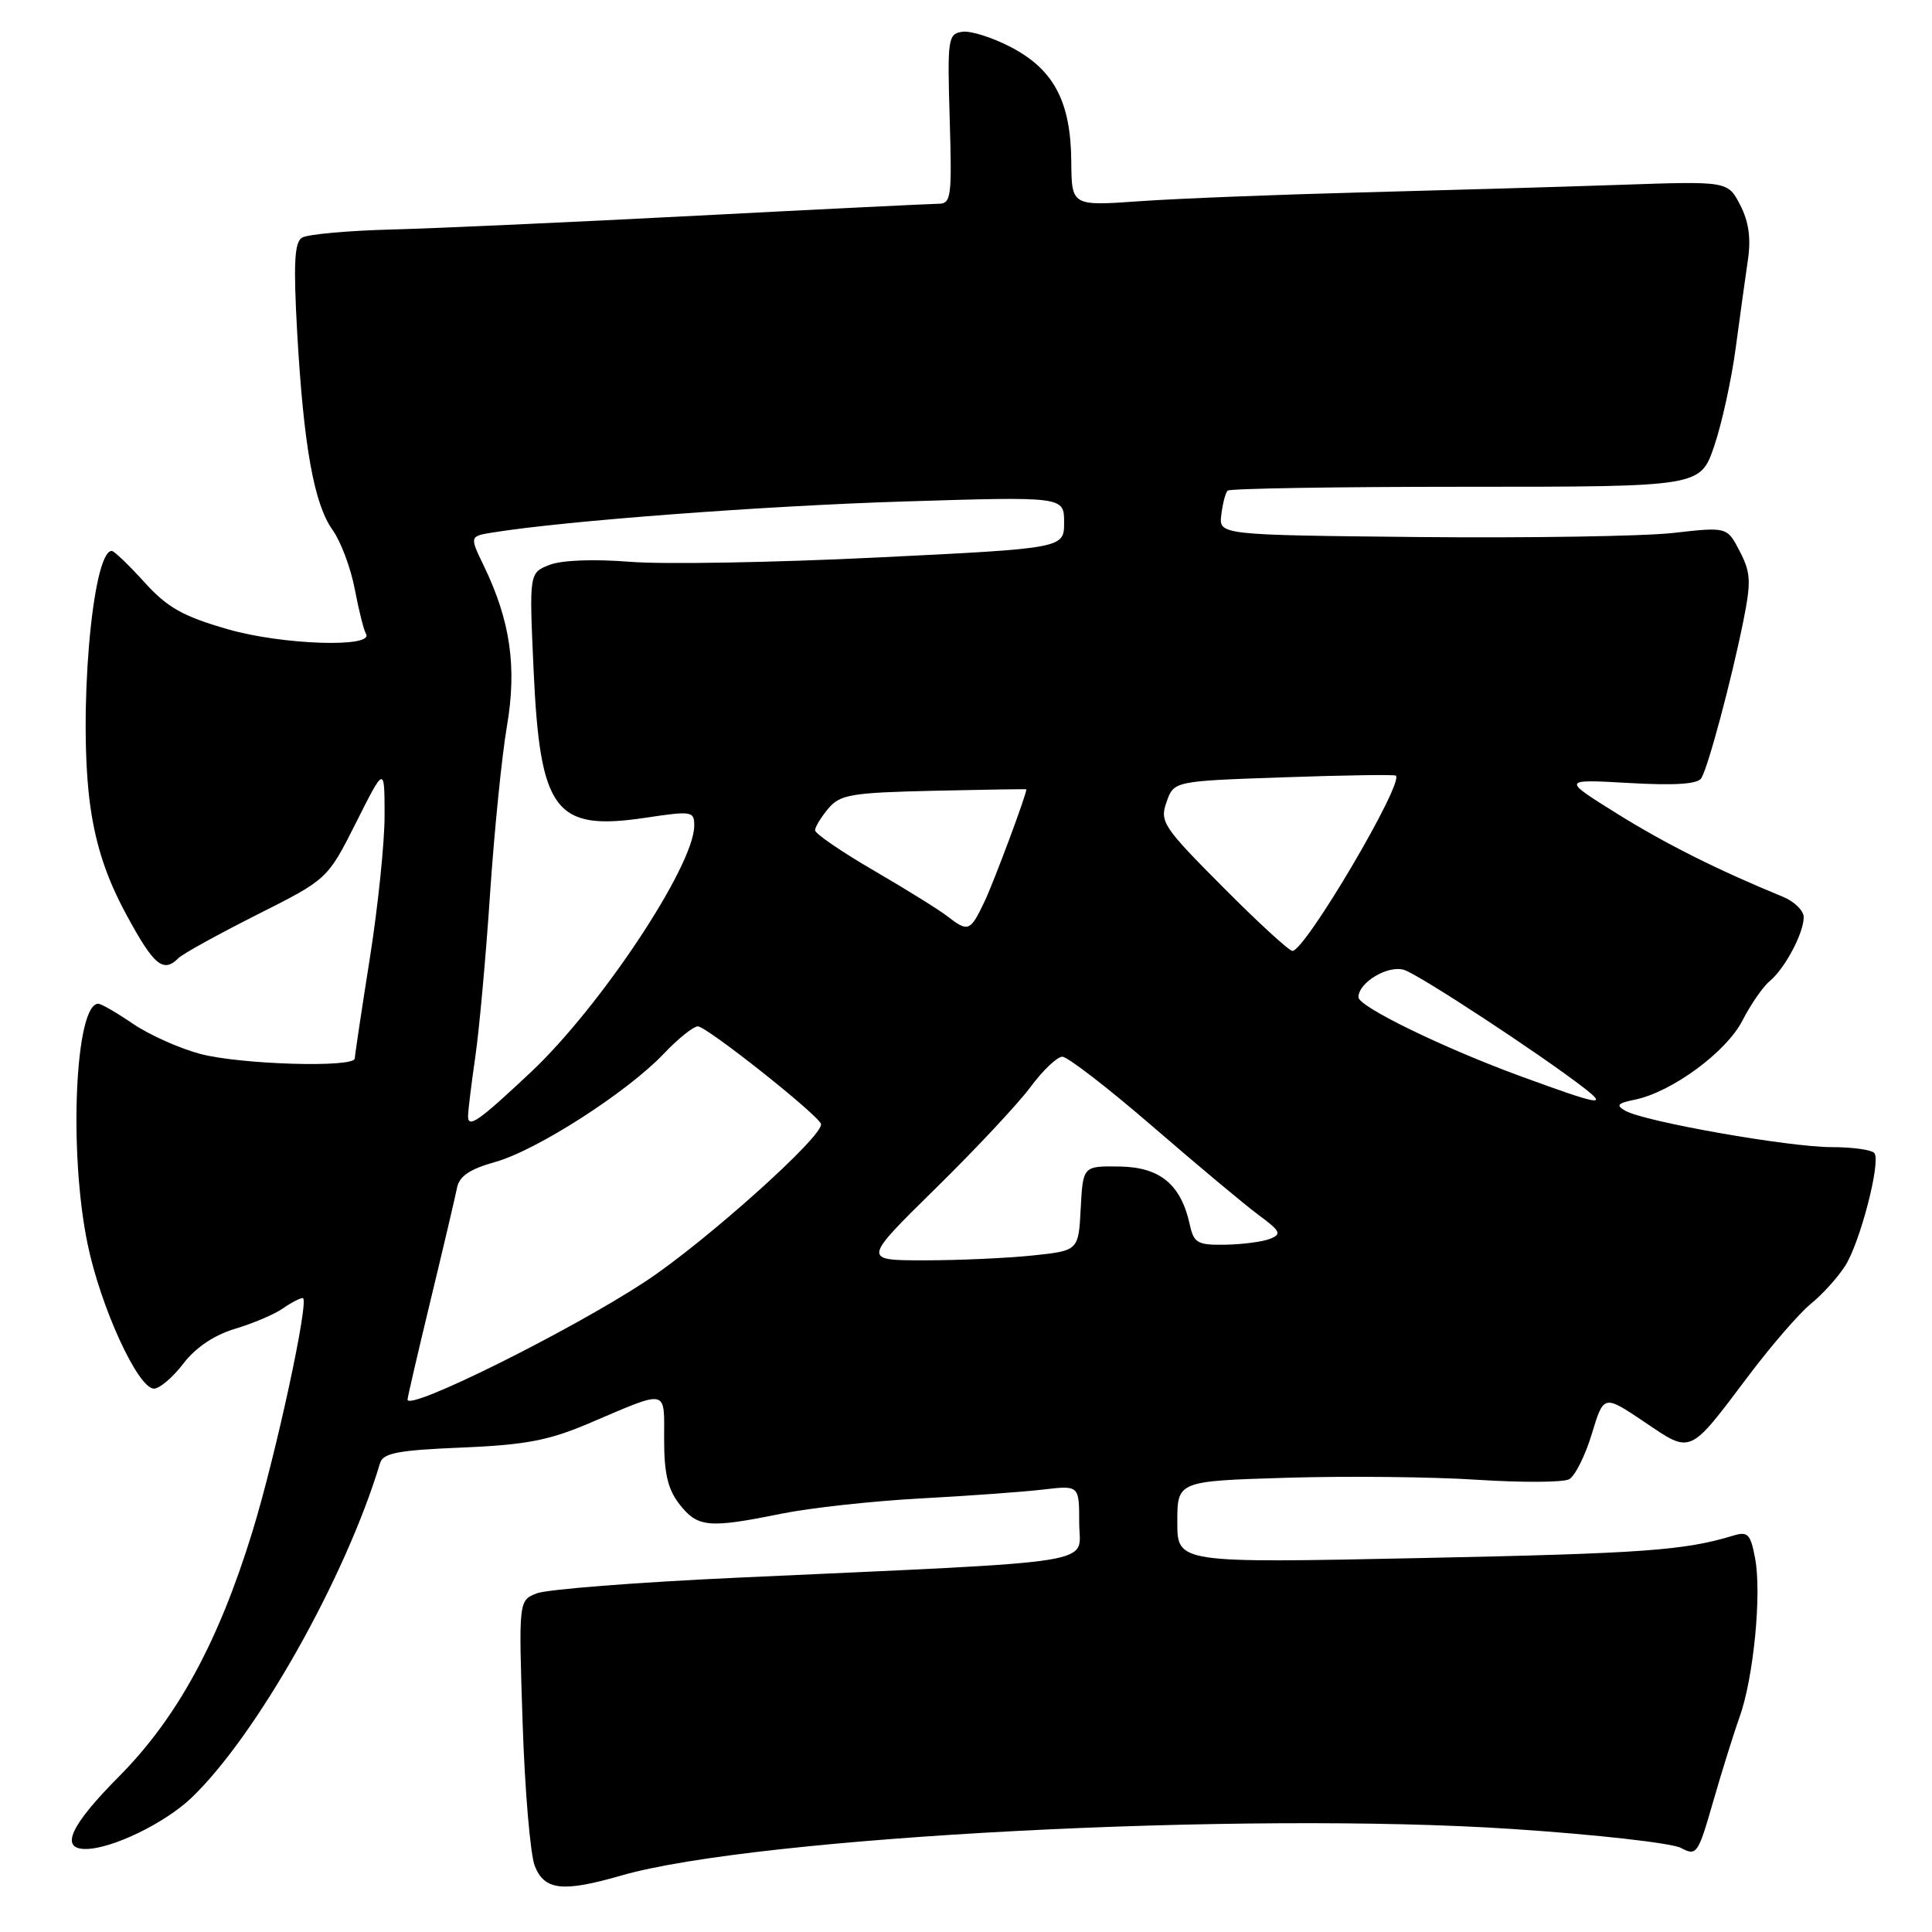<?xml version="1.0" encoding="UTF-8" standalone="no"?>
<!DOCTYPE svg PUBLIC "-//W3C//DTD SVG 1.1//EN" "http://www.w3.org/Graphics/SVG/1.1/DTD/svg11.dtd" >
<svg xmlns="http://www.w3.org/2000/svg" xmlns:xlink="http://www.w3.org/1999/xlink" version="1.1" viewBox="0 0 256 256">
 <g >
 <path fill="currentColor"
d=" M 82.35 248.51 C 100.28 243.35 164.94 239.98 200.53 242.36 C 211.55 243.09 221.54 244.22 222.73 244.86 C 224.81 245.97 225.00 245.69 226.99 238.76 C 228.14 234.77 229.72 229.70 230.51 227.50 C 232.36 222.31 233.45 211.19 232.56 206.49 C 231.96 203.27 231.59 202.89 229.69 203.47 C 223.19 205.45 217.77 205.84 188.25 206.45 C 156.00 207.12 156.00 207.12 156.00 201.69 C 156.00 196.25 156.00 196.25 170.53 195.81 C 178.52 195.57 189.88 195.69 195.78 196.08 C 201.68 196.46 207.14 196.43 207.92 196.01 C 208.70 195.58 210.05 192.88 210.92 190.01 C 212.50 184.79 212.50 184.79 217.88 188.41 C 224.18 192.66 223.73 192.86 231.68 182.31 C 234.70 178.30 238.42 174.00 239.95 172.76 C 241.48 171.52 243.53 169.25 244.51 167.71 C 246.46 164.64 249.20 154.13 248.39 152.82 C 248.11 152.37 245.55 152.00 242.69 152.00 C 237.04 152.00 217.97 148.64 215.38 147.19 C 214.08 146.46 214.31 146.18 216.64 145.71 C 221.53 144.70 228.77 139.38 230.88 135.23 C 231.97 133.11 233.59 130.75 234.49 130.01 C 236.51 128.33 239.00 123.65 239.00 121.53 C 239.00 120.66 237.76 119.45 236.25 118.83 C 227.62 115.29 220.68 111.81 214.23 107.79 C 206.95 103.25 206.95 103.25 215.84 103.75 C 221.93 104.10 224.94 103.90 225.43 103.12 C 226.34 101.65 229.39 90.25 230.98 82.40 C 232.05 77.07 232.00 75.90 230.53 73.06 C 228.85 69.81 228.85 69.81 221.68 70.62 C 217.73 71.06 202.57 71.30 188.00 71.16 C 161.50 70.89 161.50 70.89 161.83 68.20 C 162.01 66.72 162.38 65.29 162.67 65.01 C 162.95 64.73 177.16 64.50 194.24 64.50 C 225.30 64.50 225.30 64.50 227.14 59.11 C 228.15 56.15 229.43 50.30 229.99 46.11 C 230.55 41.93 231.28 36.66 231.61 34.41 C 232.03 31.58 231.72 29.35 230.58 27.16 C 228.95 24.00 228.95 24.00 214.72 24.49 C 206.90 24.76 191.39 25.21 180.27 25.50 C 169.14 25.79 155.97 26.31 151.02 26.66 C 142.00 27.30 142.00 27.30 141.95 21.40 C 141.89 13.50 139.66 9.25 134.02 6.28 C 131.55 4.98 128.63 4.05 127.52 4.21 C 125.61 4.48 125.52 5.10 125.84 15.75 C 126.15 26.13 126.04 27.00 124.34 27.00 C 123.33 27.01 109.00 27.71 92.50 28.57 C 76.00 29.43 57.73 30.26 51.91 30.41 C 46.08 30.56 40.73 31.05 40.02 31.49 C 39.01 32.11 38.87 34.93 39.38 44.10 C 40.24 59.16 41.61 66.79 44.08 70.24 C 45.16 71.75 46.48 75.27 47.01 78.07 C 47.54 80.87 48.21 83.53 48.49 83.98 C 49.65 85.86 37.39 85.46 30.19 83.38 C 24.20 81.65 22.18 80.51 19.12 77.13 C 17.06 74.86 15.12 73.00 14.81 73.00 C 12.18 73.00 10.32 95.31 11.98 106.92 C 12.73 112.14 14.13 116.36 16.73 121.17 C 20.38 127.93 21.63 128.97 23.64 126.96 C 24.21 126.39 28.89 123.81 34.04 121.21 C 43.40 116.50 43.40 116.50 47.18 109.00 C 50.95 101.50 50.95 101.50 50.96 108.00 C 50.97 111.58 50.09 120.12 49.00 127.00 C 47.91 133.88 47.02 139.84 47.01 140.25 C 46.99 141.51 31.81 141.06 26.50 139.64 C 23.75 138.90 19.75 137.11 17.61 135.65 C 15.47 134.19 13.41 133.00 13.02 133.00 C 9.96 133.00 9.08 152.64 11.60 164.81 C 13.33 173.20 18.28 184.00 20.40 184.00 C 21.15 184.00 22.90 182.51 24.29 180.69 C 25.92 178.55 28.37 176.91 31.15 176.07 C 33.53 175.36 36.37 174.15 37.46 173.39 C 38.55 172.62 39.75 172.00 40.12 172.00 C 41.06 172.00 36.57 192.80 33.43 203.00 C 28.93 217.62 23.46 227.64 15.76 235.40 C 9.33 241.87 7.89 245.00 11.34 245.00 C 14.80 245.00 21.83 241.60 25.38 238.21 C 34.02 229.94 45.80 209.04 50.36 193.87 C 50.76 192.53 52.73 192.16 61.17 191.81 C 69.60 191.46 72.70 190.87 78.00 188.62 C 88.68 184.07 88.00 183.93 88.00 190.75 C 88.00 195.29 88.50 197.37 90.07 199.37 C 92.46 202.39 93.90 202.53 103.50 200.58 C 107.35 199.80 115.67 198.89 122.00 198.55 C 128.32 198.21 135.64 197.68 138.25 197.37 C 143.00 196.81 143.00 196.81 143.00 201.78 C 143.00 207.44 147.13 206.78 97.50 209.06 C 84.30 209.67 72.43 210.60 71.11 211.13 C 68.72 212.08 68.72 212.08 69.25 228.29 C 69.54 237.21 70.27 245.74 70.86 247.25 C 72.15 250.49 74.56 250.76 82.35 248.51 Z  M 54.00 185.45 C 54.00 185.17 55.38 179.22 57.07 172.22 C 58.76 165.23 60.33 158.55 60.56 157.38 C 60.86 155.85 62.25 154.91 65.61 153.97 C 71.12 152.43 83.10 144.73 87.95 139.63 C 89.84 137.63 91.88 136.00 92.47 136.00 C 93.63 136.00 108.31 147.63 108.78 148.92 C 109.31 150.36 93.44 164.59 85.48 169.83 C 75.41 176.43 54.00 187.06 54.00 185.45 Z  M 123.94 157.50 C 129.26 152.28 134.93 146.22 136.55 144.03 C 138.17 141.84 140.06 140.04 140.76 140.02 C 141.45 140.01 146.85 144.18 152.76 149.29 C 158.66 154.39 164.98 159.67 166.79 161.01 C 169.67 163.13 169.86 163.53 168.29 164.15 C 167.31 164.54 164.64 164.89 162.38 164.93 C 158.66 164.99 158.19 164.72 157.65 162.25 C 156.48 156.94 153.71 154.65 148.36 154.57 C 143.50 154.50 143.50 154.50 143.20 160.11 C 142.91 165.72 142.91 165.72 136.81 166.36 C 133.45 166.71 127.01 167.00 122.49 167.00 C 114.28 167.00 114.28 167.00 123.94 157.50 Z  M 62.02 147.87 C 62.03 147.12 62.47 143.56 62.99 139.96 C 63.51 136.36 64.39 126.64 64.94 118.36 C 65.50 110.08 66.50 100.12 67.17 96.23 C 68.51 88.41 67.63 82.27 64.12 75.00 C 62.21 71.05 62.21 71.05 65.35 70.55 C 75.01 69.00 101.20 67.03 119.75 66.45 C 141.00 65.79 141.00 65.79 141.00 69.22 C 141.00 72.66 141.00 72.66 116.22 73.87 C 102.60 74.54 87.86 74.80 83.47 74.44 C 78.67 74.06 74.43 74.22 72.81 74.85 C 70.12 75.91 70.12 75.91 70.70 88.70 C 71.55 107.53 73.52 110.15 85.51 108.36 C 91.71 107.43 92.00 107.48 91.99 109.44 C 91.95 114.74 79.60 133.36 70.35 142.06 C 63.38 148.61 62.00 149.57 62.02 147.87 Z  M 201.50 142.61 C 191.30 138.88 180.00 133.38 180.00 132.14 C 180.00 130.18 183.92 127.84 186.06 128.52 C 188.07 129.16 204.16 139.72 209.88 144.15 C 213.11 146.65 212.00 146.45 201.50 142.61 Z  M 162.03 117.53 C 154.11 109.57 153.65 108.88 154.57 106.28 C 155.54 103.50 155.54 103.50 170.02 103.00 C 177.98 102.72 184.70 102.62 184.94 102.77 C 186.18 103.54 172.95 126.00 171.25 126.00 C 170.81 126.00 166.66 122.19 162.03 117.53 Z  M 125.50 121.39 C 124.40 120.53 120.01 117.81 115.75 115.33 C 111.49 112.85 108.00 110.46 108.00 110.02 C 108.00 109.58 108.79 108.29 109.75 107.14 C 111.32 105.28 112.76 105.03 123.75 104.78 C 130.49 104.63 136.00 104.54 136.00 104.59 C 135.99 105.35 131.71 116.81 130.46 119.45 C 128.56 123.45 128.29 123.55 125.50 121.39 Z "/>
</g>
</svg>